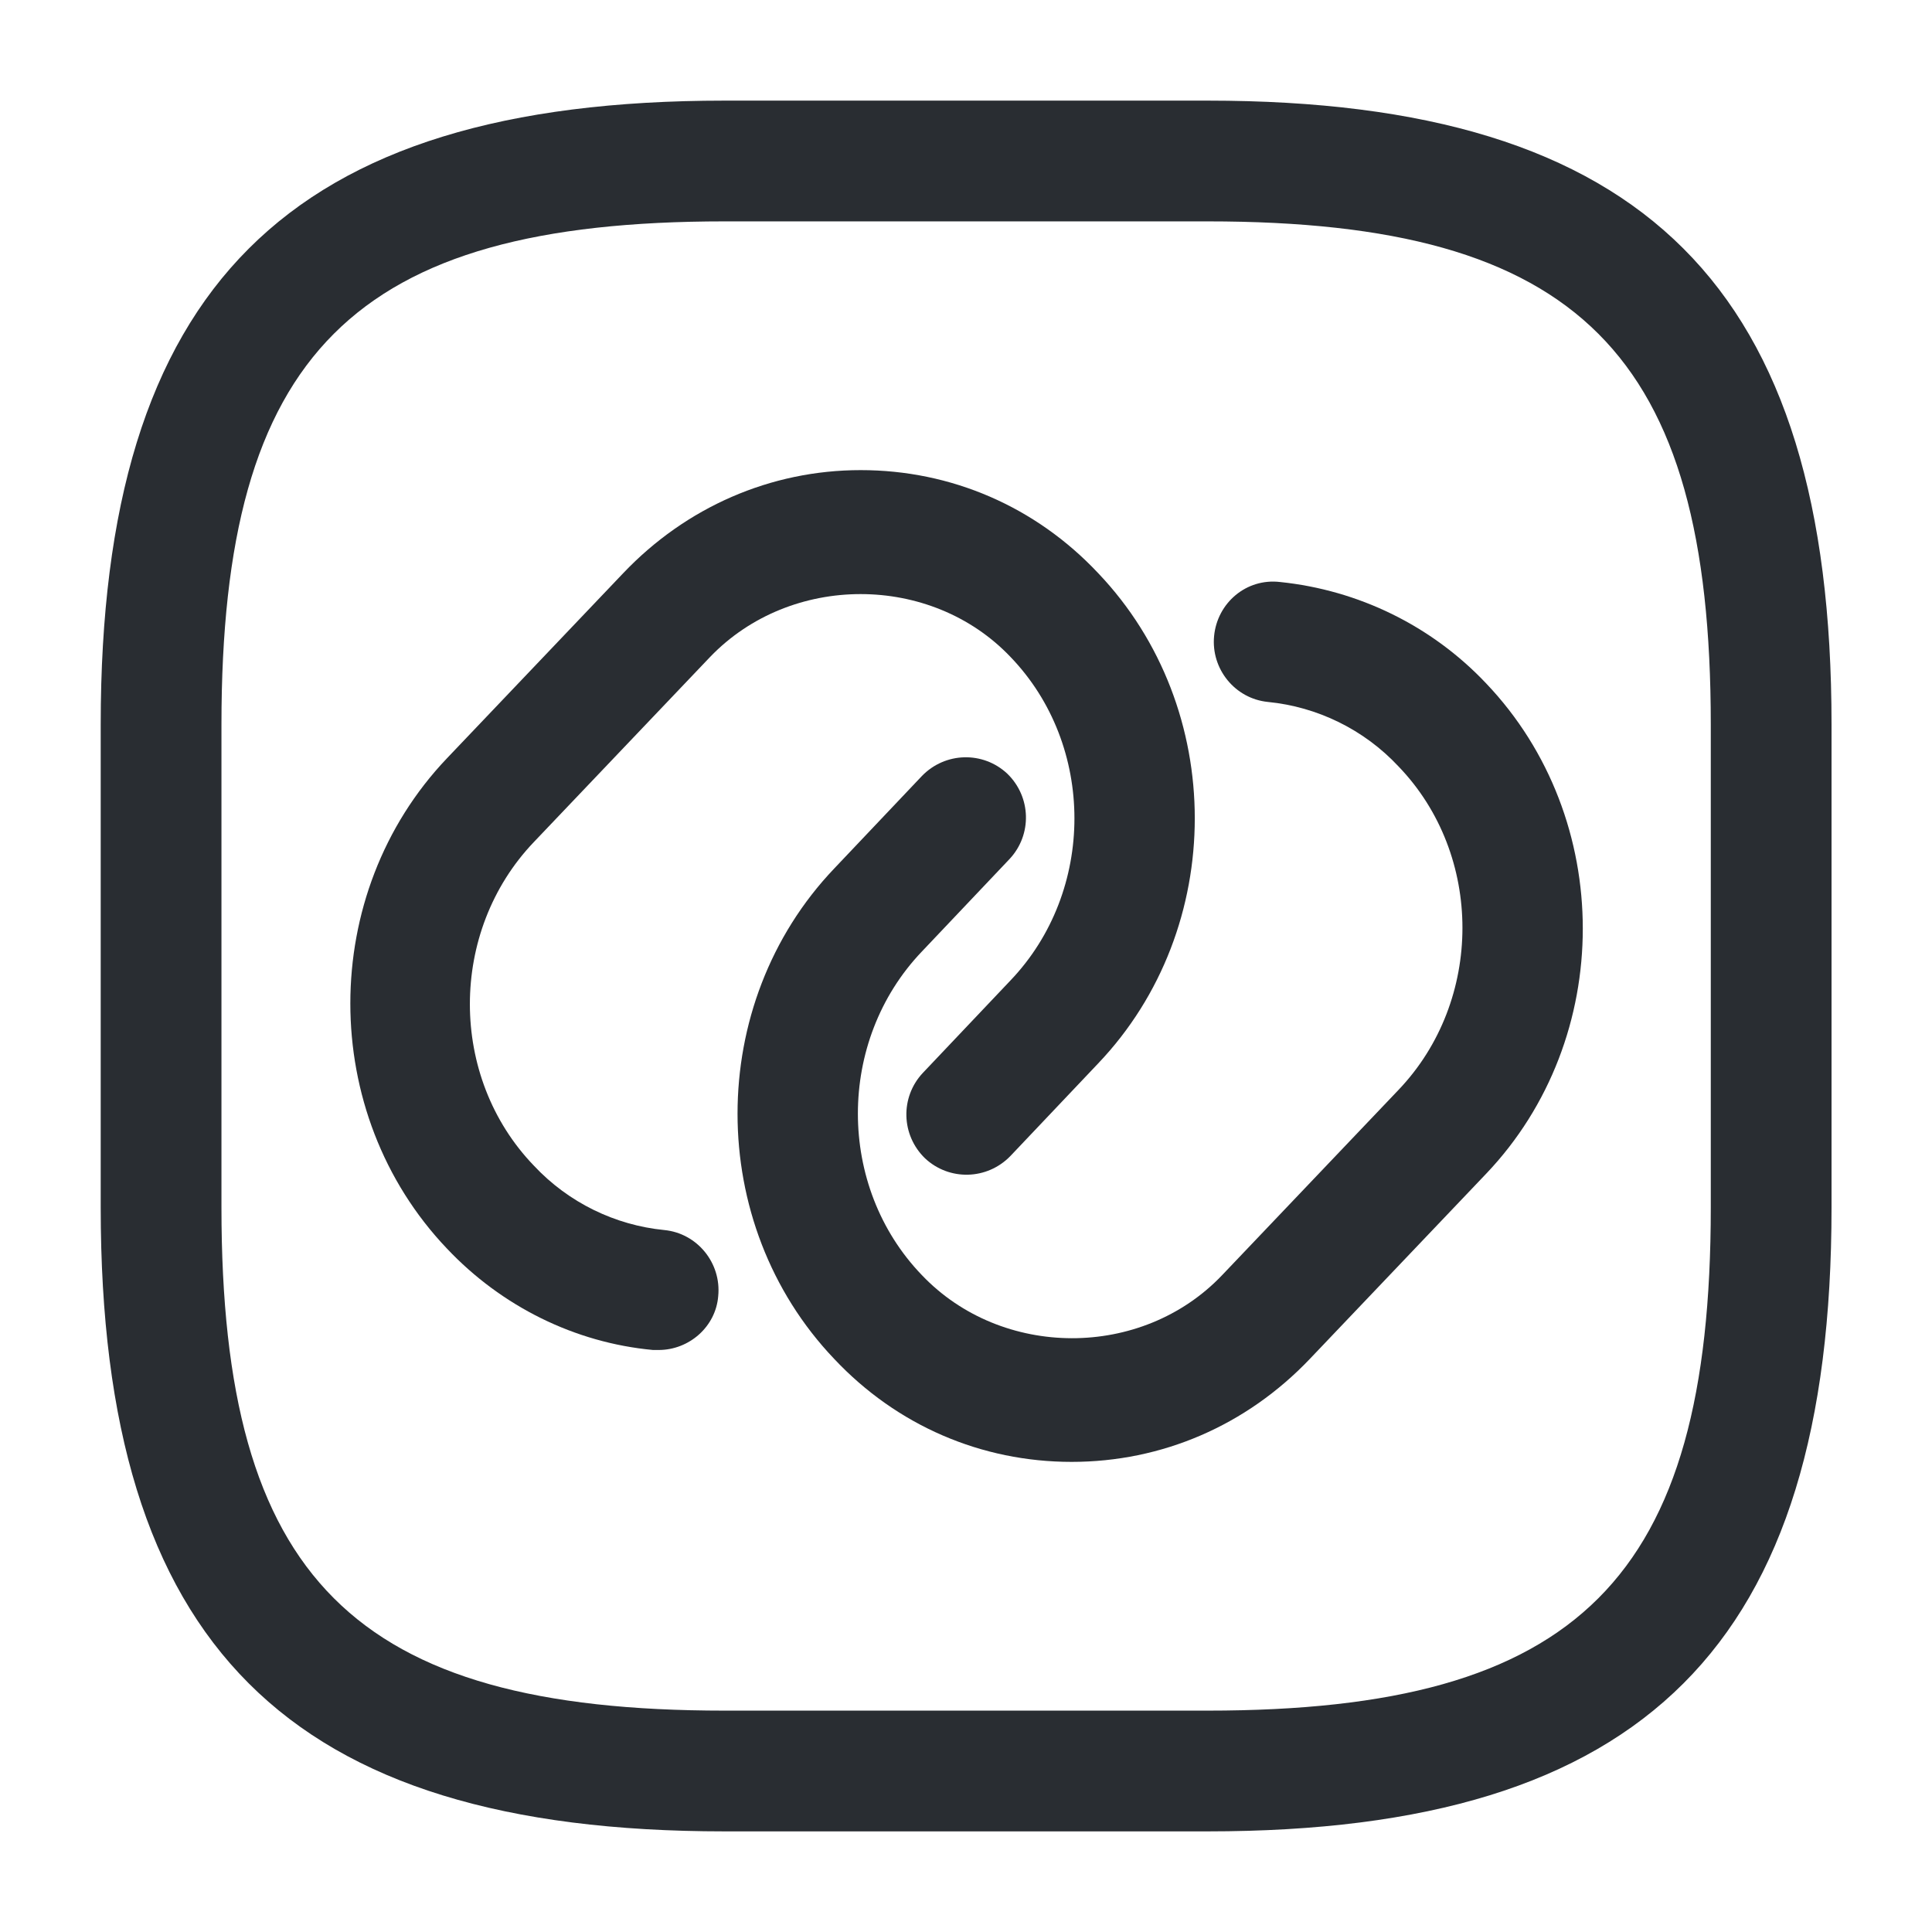 <svg width="24" height="24" viewBox="0 0 24 24" fill="none" xmlns="http://www.w3.org/2000/svg">
<path d="M8.182 16.77C8.162 16.77 8.132 16.77 8.112 16.77C7.142 16.68 6.232 16.23 5.552 15.51C3.952 13.83 3.952 11.1 5.552 9.42L7.742 7.12C8.522 6.3 9.572 5.84 10.692 5.84C11.812 5.84 12.862 6.29 13.642 7.12C15.242 8.8 15.242 11.53 13.642 13.21L12.552 14.36C12.262 14.66 11.792 14.67 11.492 14.39C11.192 14.1 11.182 13.63 11.462 13.33L12.552 12.18C13.612 11.07 13.612 9.26 12.552 8.16C11.562 7.12 9.822 7.12 8.822 8.16L6.632 10.46C5.572 11.57 5.572 13.38 6.632 14.48C7.062 14.94 7.642 15.22 8.252 15.28C8.662 15.32 8.962 15.69 8.922 16.1C8.892 16.48 8.562 16.77 8.182 16.77Z" fill="#292D32"/>
<path d="M13.312 18.16C12.192 18.16 11.142 17.71 10.362 16.88C8.762 15.2 8.762 12.47 10.362 10.79L11.452 9.64C11.742 9.34 12.212 9.33 12.512 9.61C12.812 9.9 12.822 10.37 12.542 10.67L11.452 11.82C10.392 12.93 10.392 14.74 11.452 15.84C12.442 16.88 14.182 16.89 15.182 15.84L17.372 13.54C18.432 12.43 18.432 10.62 17.372 9.52C16.942 9.06 16.362 8.78 15.752 8.72C15.342 8.68 15.042 8.31 15.082 7.9C15.122 7.49 15.482 7.18 15.902 7.23C16.872 7.33 17.782 7.77 18.462 8.49C20.062 10.17 20.062 12.9 18.462 14.58L16.272 16.88C15.482 17.71 14.432 18.16 13.312 18.16Z" fill="#292D32"/>
<path d="M15.002 22.75H9.001C3.571 22.75 1.251 20.43 1.251 15V9C1.251 3.57 3.571 1.25 9.001 1.25H15.002C20.431 1.25 22.752 3.57 22.752 9V15C22.752 20.43 20.431 22.75 15.002 22.75ZM9.001 2.75C4.391 2.75 2.751 4.39 2.751 9V15C2.751 19.61 4.391 21.25 9.001 21.25H15.002C19.611 21.25 21.252 19.61 21.252 15V9C21.252 4.39 19.611 2.75 15.002 2.75H9.001Z" fill="#292D32"/>
</svg>
